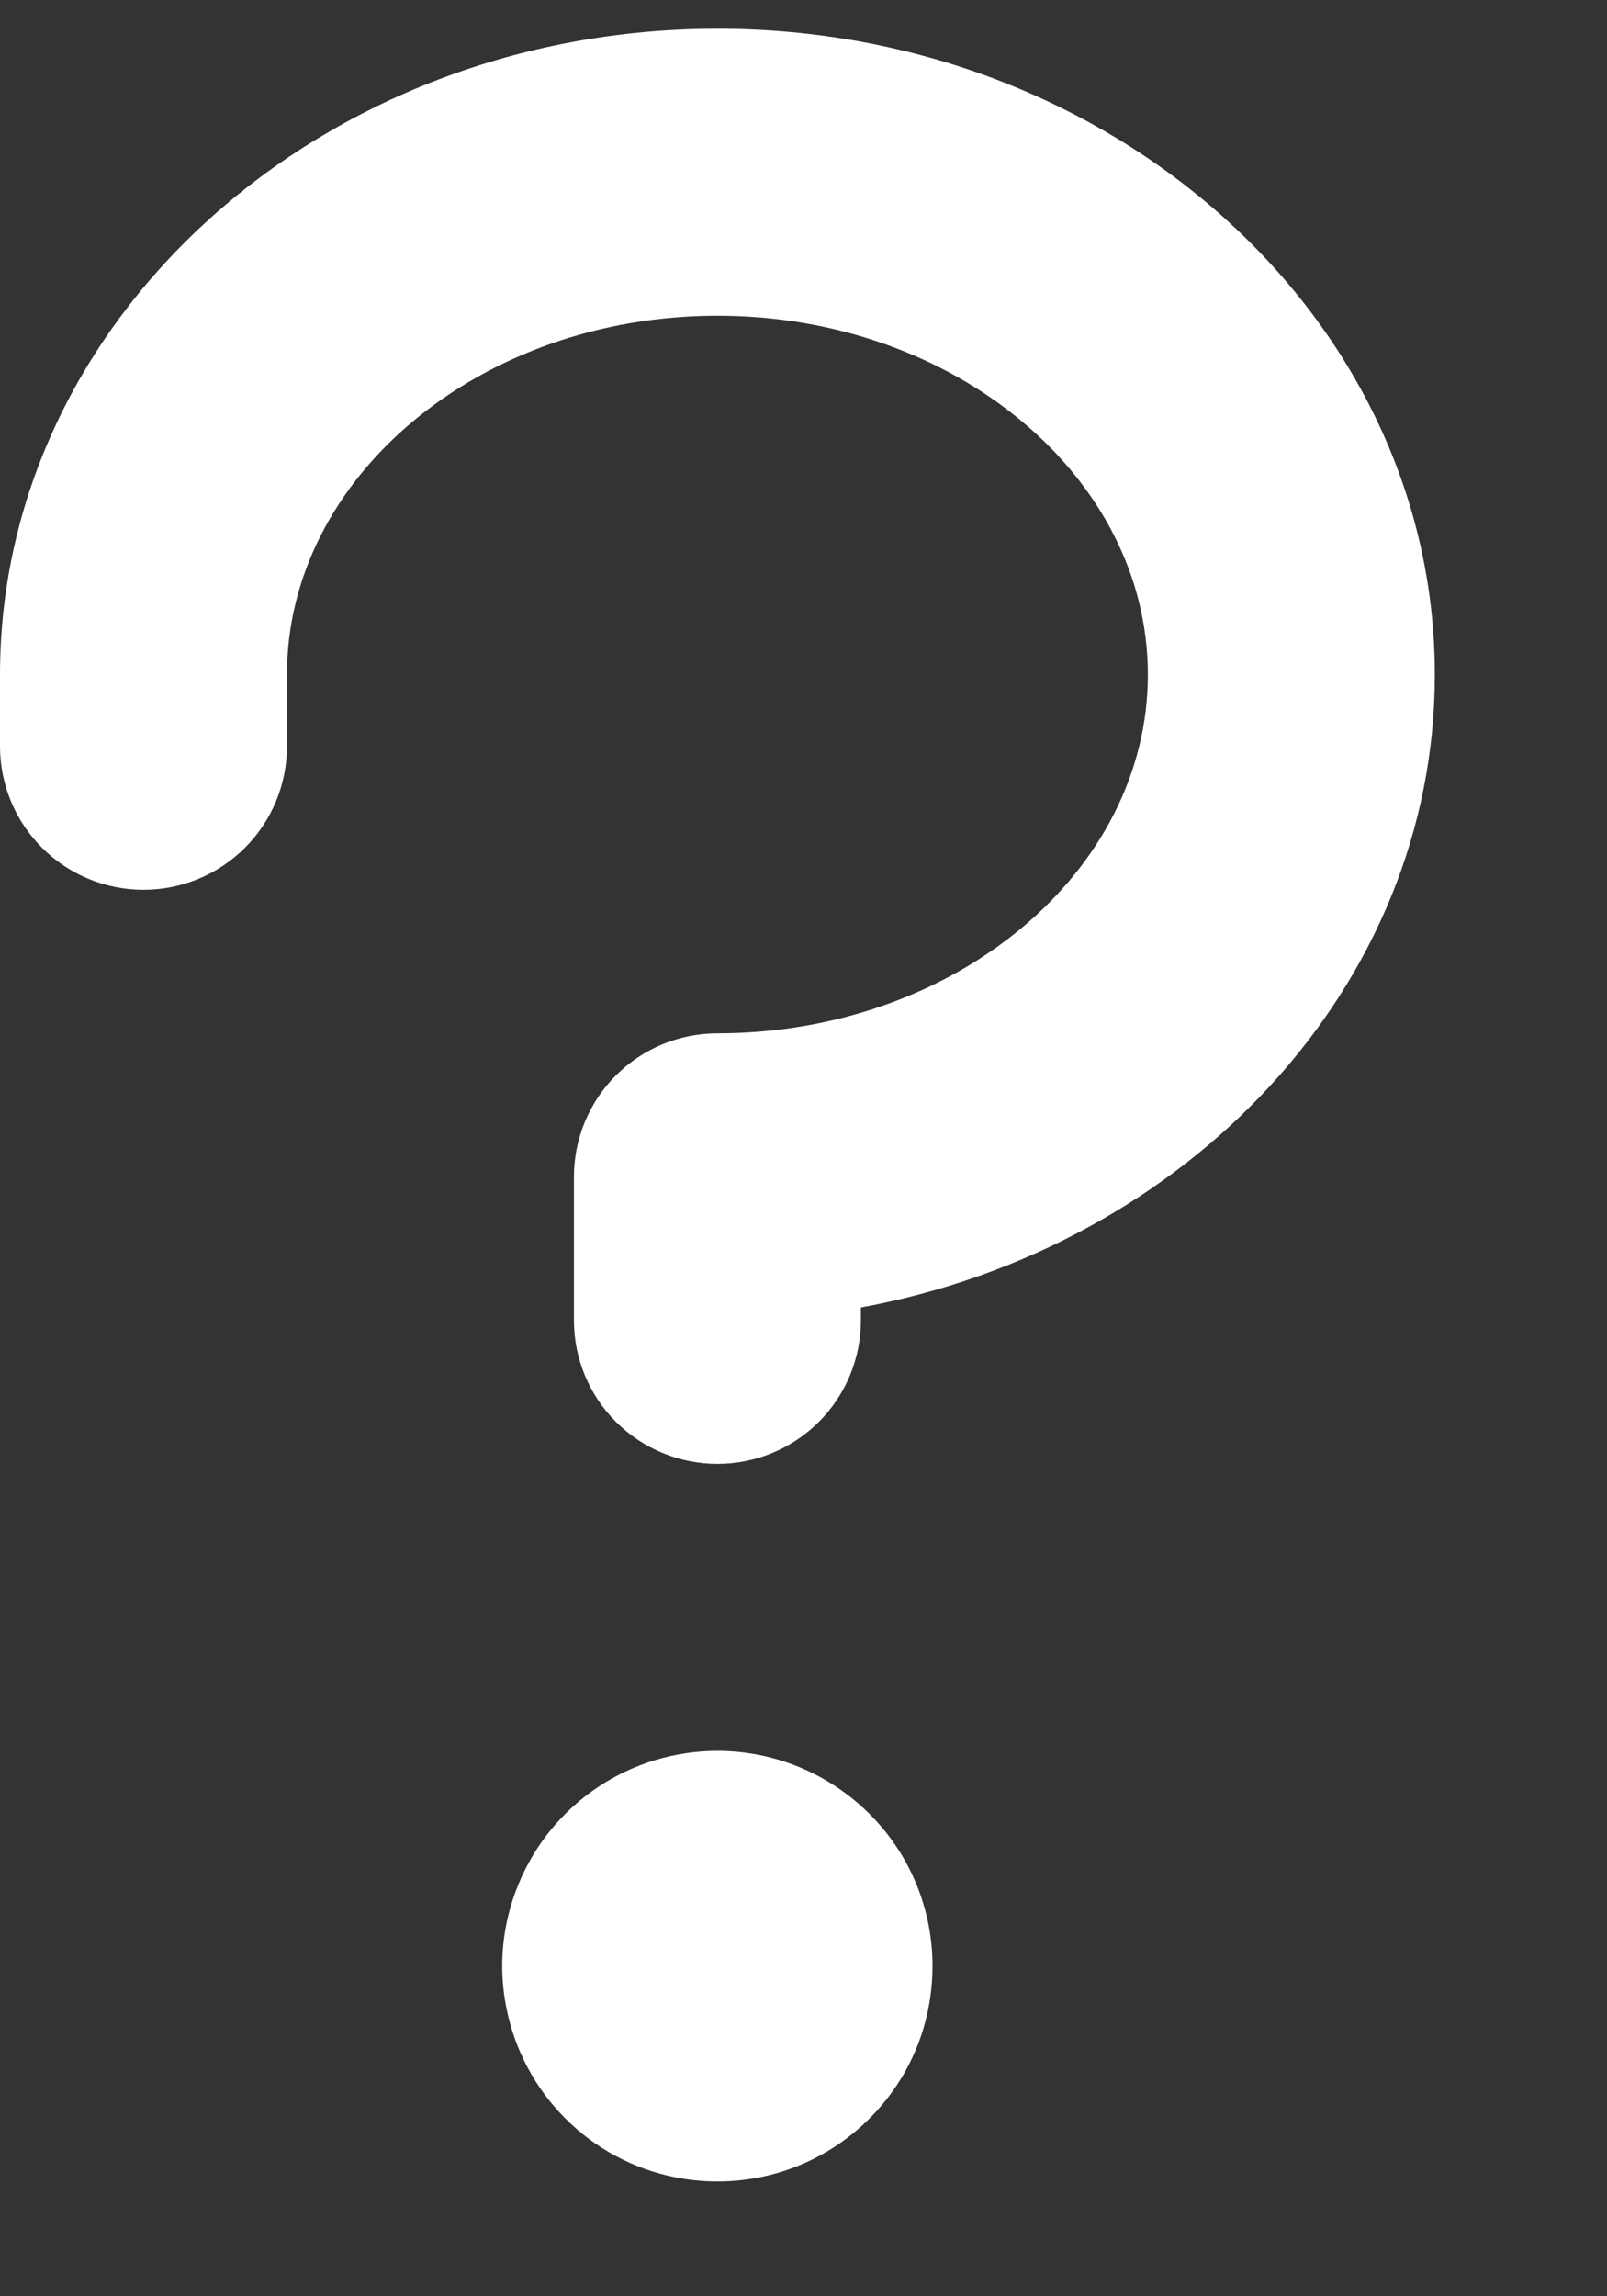 <svg width="7" height="10" viewBox="0 0 7 10" fill="none" xmlns="http://www.w3.org/2000/svg">
<rect x="0" y="0" width="7" height="10" fill="#333333" stroke="none"/>
<path d="M4.062 8.562C4.062 8.748 4.008 8.929 3.905 9.083C3.801 9.238 3.655 9.358 3.484 9.429C3.312 9.5 3.124 9.518 2.942 9.482C2.76 9.446 2.593 9.357 2.462 9.225C2.331 9.094 2.242 8.927 2.206 8.745C2.169 8.564 2.188 8.375 2.259 8.204C2.33 8.032 2.45 7.886 2.604 7.783C2.758 7.68 2.94 7.625 3.125 7.625C3.374 7.625 3.612 7.724 3.788 7.9C3.964 8.075 4.062 8.314 4.062 8.562ZM3.125 0.125C1.402 0.125 0 1.387 0 2.938V3.25C0 3.416 0.066 3.575 0.183 3.692C0.3 3.809 0.459 3.875 0.625 3.875C0.791 3.875 0.95 3.809 1.067 3.692C1.184 3.575 1.25 3.416 1.25 3.25V2.938C1.25 2.078 2.091 1.375 3.125 1.375C4.159 1.375 5 2.078 5 2.938C5 3.797 4.159 4.5 3.125 4.5C2.959 4.5 2.8 4.566 2.683 4.683C2.566 4.8 2.5 4.959 2.5 5.125V5.75C2.5 5.916 2.566 6.075 2.683 6.192C2.8 6.309 2.959 6.375 3.125 6.375C3.291 6.375 3.45 6.309 3.567 6.192C3.684 6.075 3.75 5.916 3.75 5.75V5.694C5.175 5.432 6.25 4.295 6.25 2.938C6.25 1.387 4.848 0.125 3.125 0.125Z" fill="white"/>
</svg>
